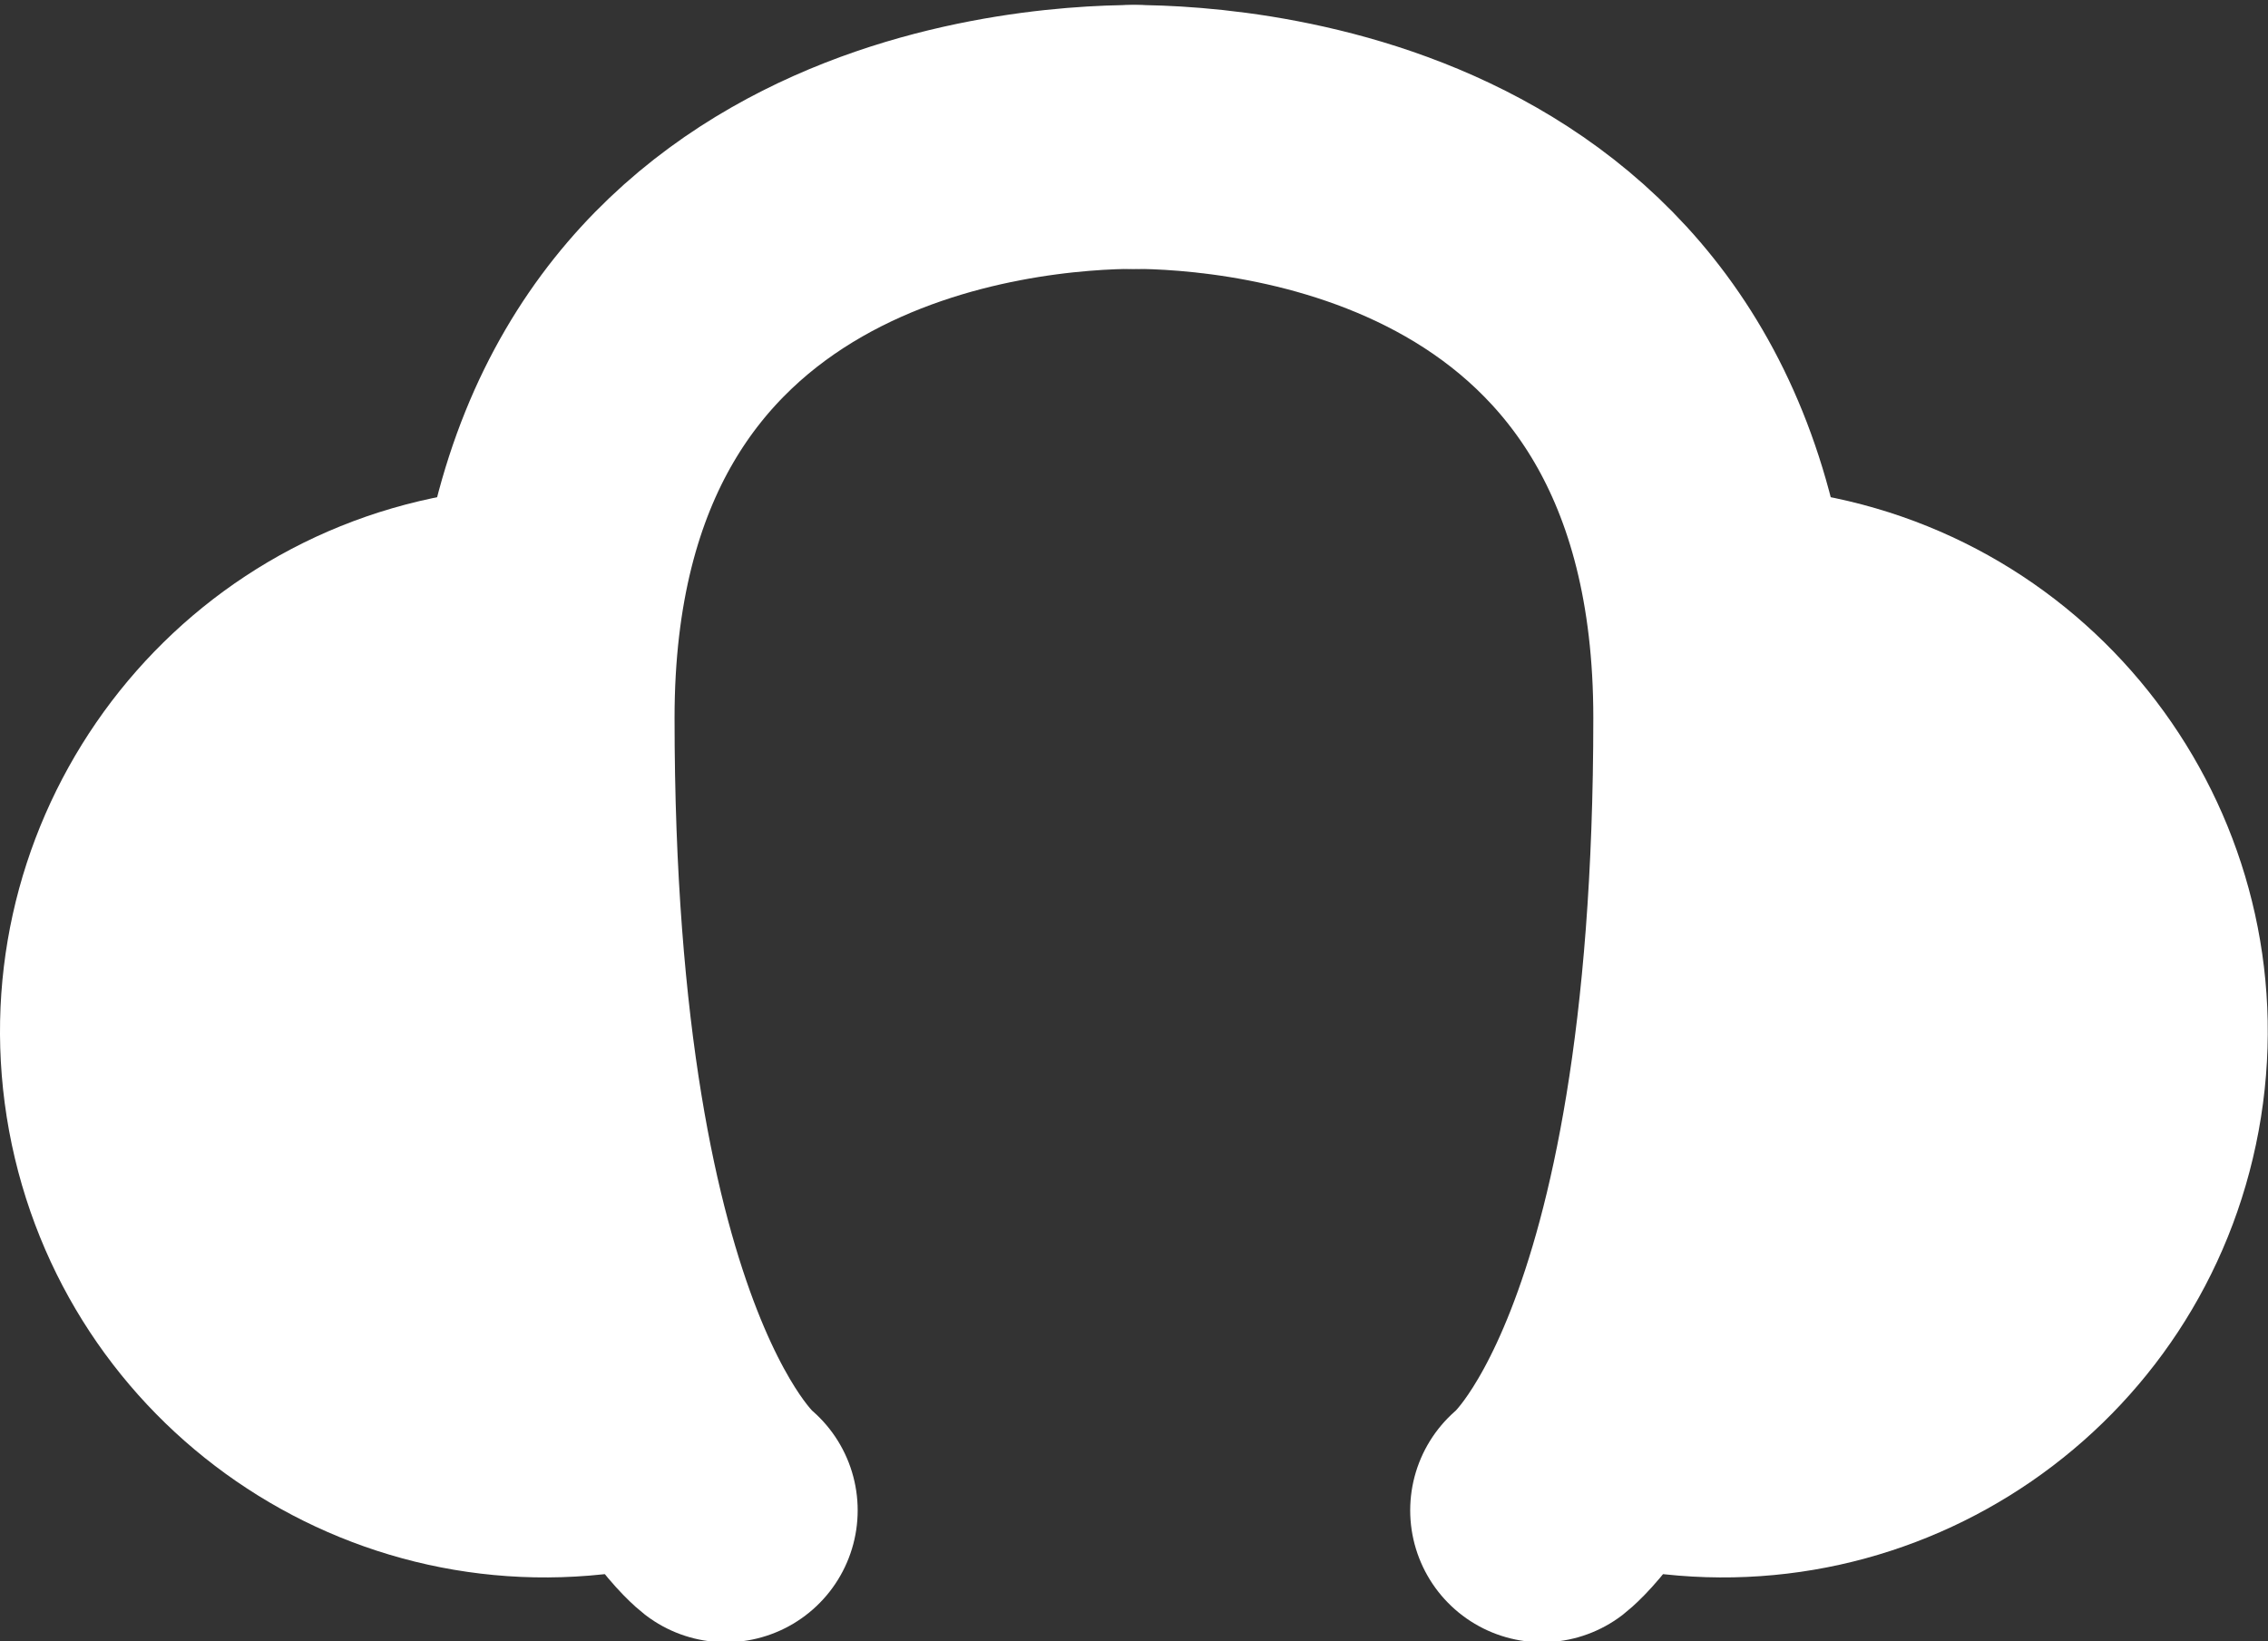 <?xml version="1.0" encoding="utf-8"?>
<!-- Generator: Adobe Illustrator 16.0.4, SVG Export Plug-In . SVG Version: 6.00 Build 0)  -->
<!DOCTYPE svg PUBLIC "-//W3C//DTD SVG 1.1//EN" "http://www.w3.org/Graphics/SVG/1.1/DTD/svg11.dtd">
<svg version="1.1" id="Laag_1" xmlns="http://www.w3.org/2000/svg" xmlns:xlink="http://www.w3.org/1999/xlink" x="0px" y="0px"
	 width="17.191px" height="12.44px" viewBox="0 23.363 17.191 12.44" enable-background="new 0 23.363 17.191 12.44"
	 xml:space="preserve">
<rect x="0" y="23.363" width="17.191" height="12.44" fill="#333333" stroke="none"/>
<path fill="#FFFFFF" d="M13.804,27.118l-1.501,8.133c2.248,0.415,4.402-1.069,4.817-3.315
	C17.534,29.689,16.052,27.532,13.804,27.118z"/>
<path fill="none" stroke="#FFFFFF" stroke-width="2" stroke-linecap="round" stroke-miterlimit="10" d="M11.689,34.812
	c0,0,1.388-1.077,1.388-6.008c0-4.15-3.639-4.403-4.494-4.403"/>
<path fill="#FFFFFF" d="M0.069,31.936c0.416,2.246,2.569,3.73,4.818,3.315l-1.501-8.133C1.138,27.532-0.344,29.689,0.069,31.936z"/>
<path fill="none" stroke="#FFFFFF" stroke-width="2" stroke-linecap="round" stroke-miterlimit="10" d="M5.501,34.812
	c0,0-1.388-1.077-1.388-6.008c0-4.15,3.638-4.403,4.495-4.403"/>
</svg>

